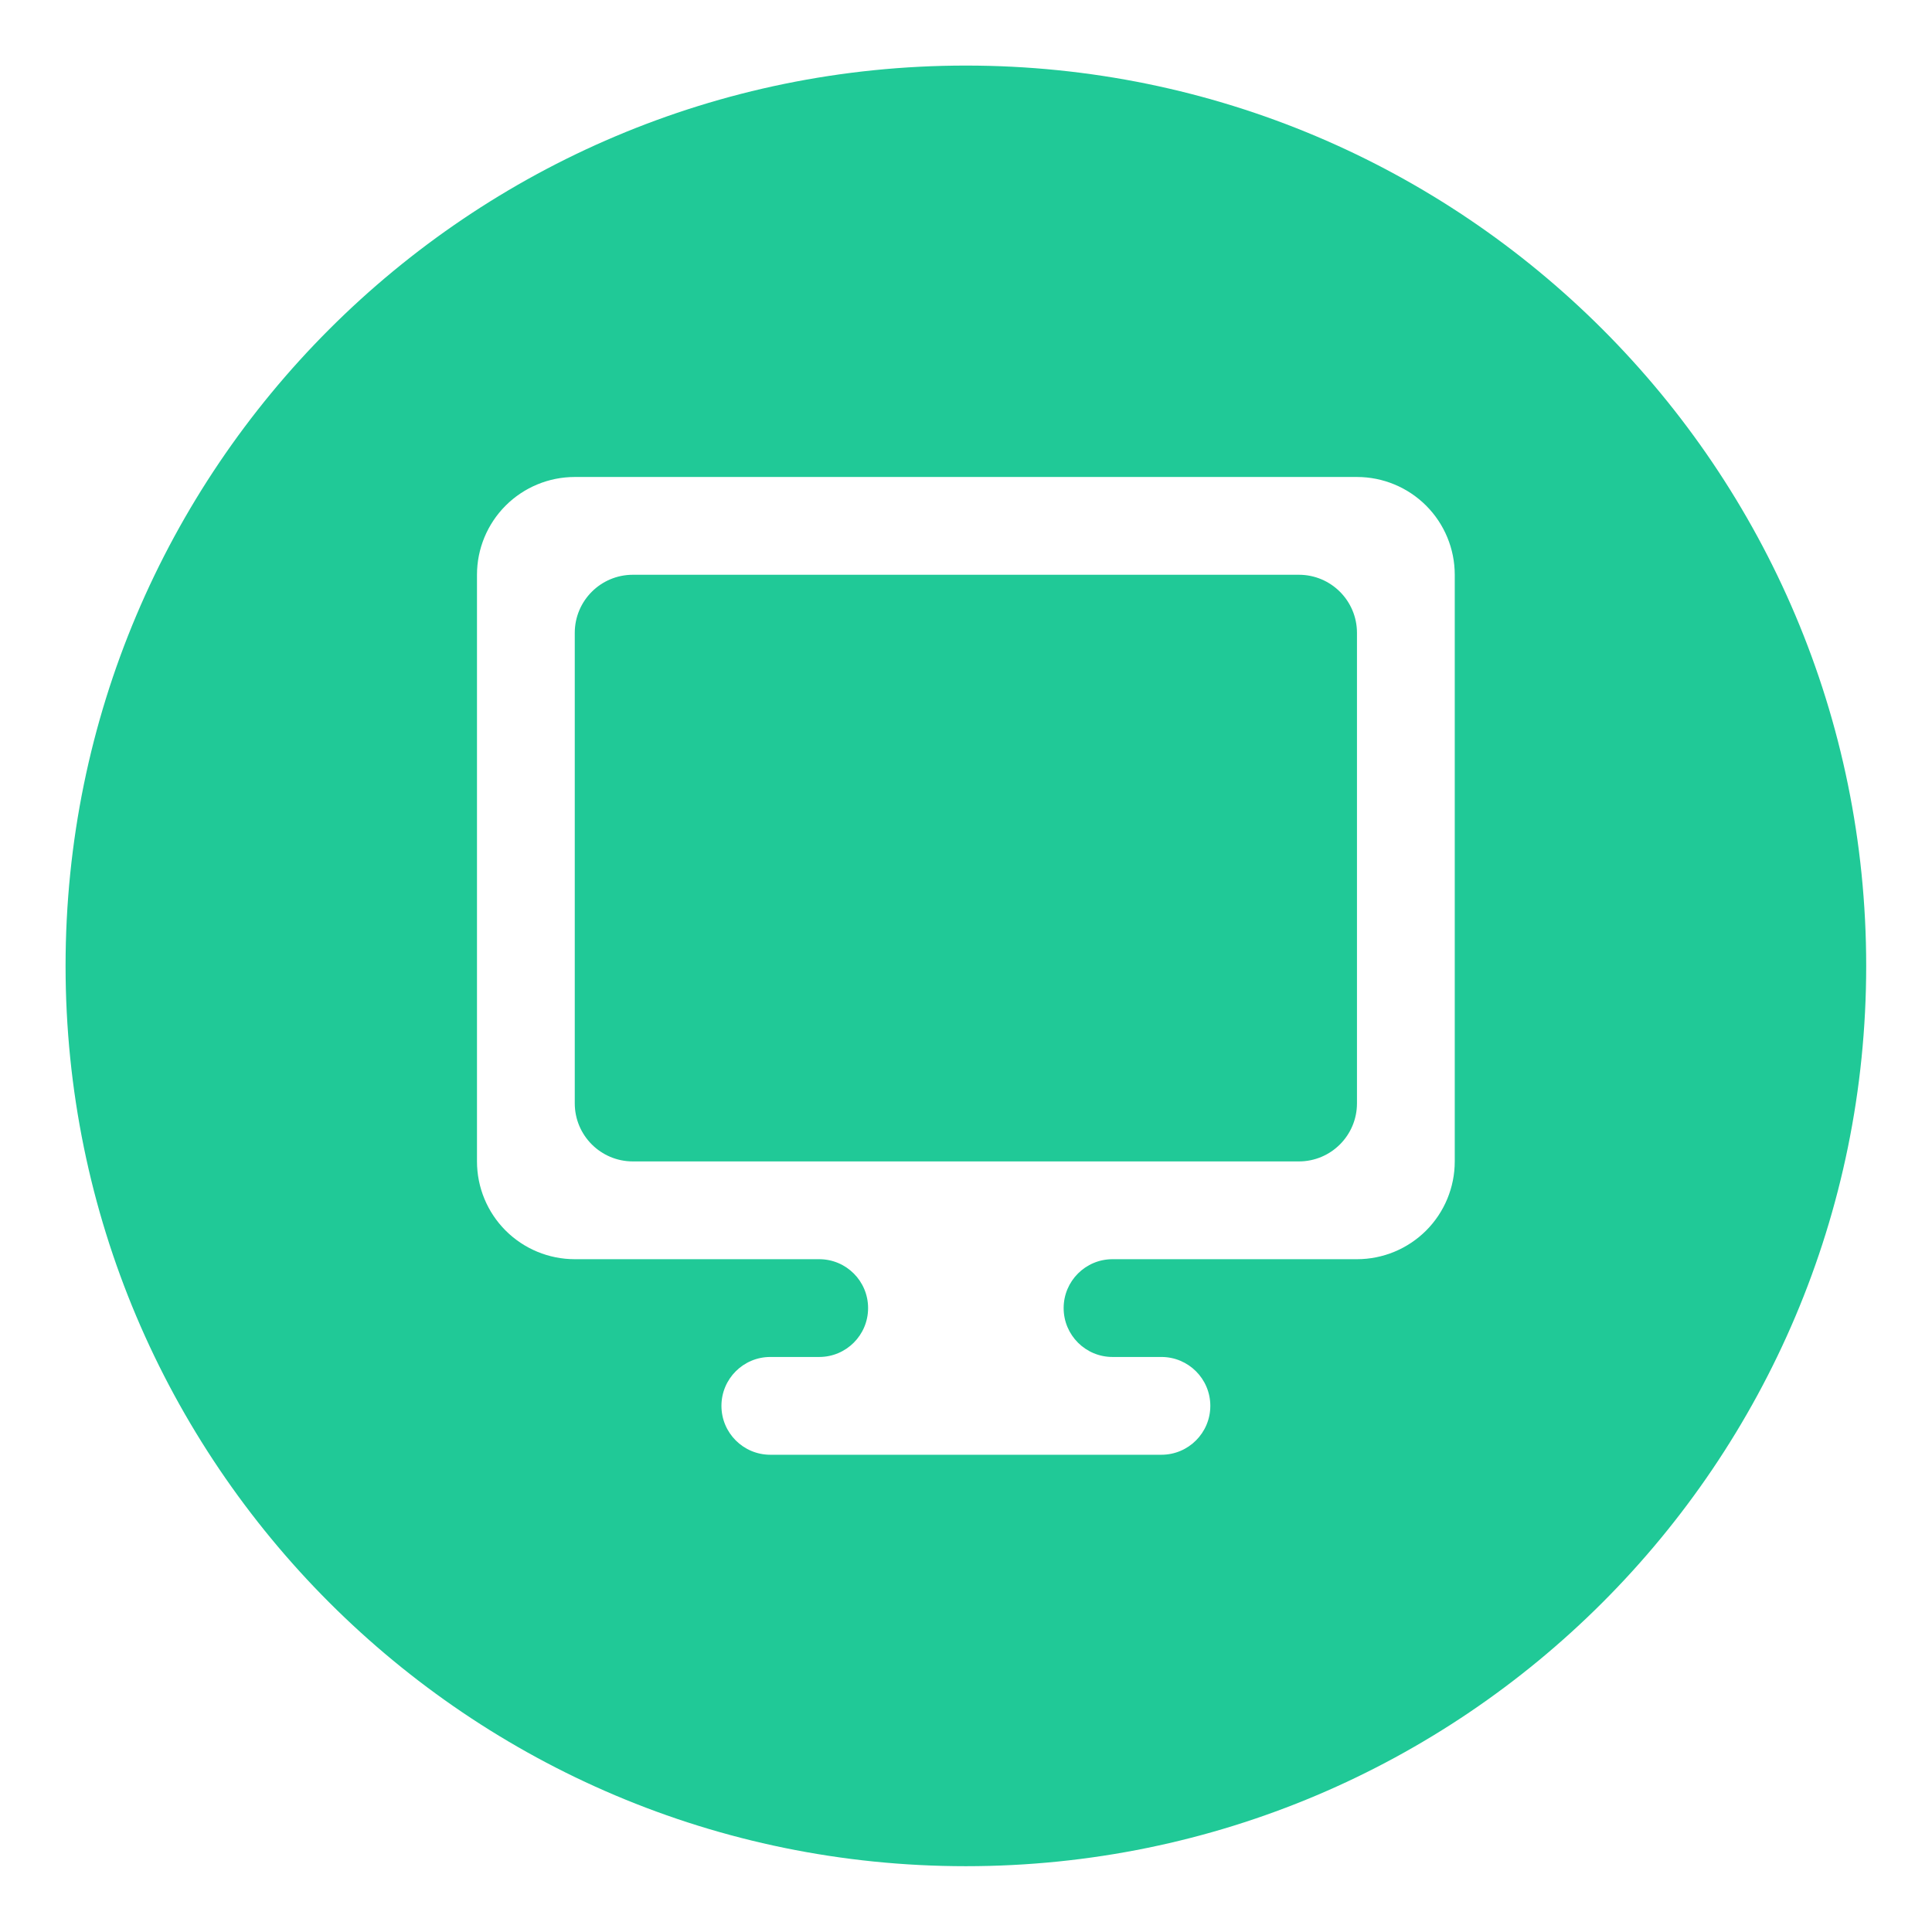 <svg xmlns="http://www.w3.org/2000/svg" xmlns:xlink="http://www.w3.org/1999/xlink" width="500" zoomAndPan="magnify" viewBox="0 0 375 375" height="500" preserveAspectRatio="xMidYMid meet" version="1.0"><defs><clipPath id="2f722316cc"><path d="M 12.727 12.727 L 362.227 12.727 L 362.227 362.227 L 12.727 362.227 Z M 12.727 12.727 " clip-rule="nonzero"/></clipPath></defs><g clip-path="url(#2f722316cc)"><path fill="#20c997" d="M 187.477 362.227 C 283.988 362.227 362.227 283.988 362.227 187.477 C 362.227 90.965 283.988 12.727 187.477 12.727 C 90.965 12.727 12.727 90.965 12.727 187.477 C 12.727 283.988 90.965 362.227 187.477 362.227 Z M 98.141 98.141 C 101.703 94.582 106.527 92.582 111.562 92.582 L 263.387 92.582 C 268.422 92.582 273.246 94.582 276.809 98.141 C 280.367 101.703 282.367 106.527 282.367 111.562 L 282.367 225.43 C 282.367 230.465 280.367 235.293 276.809 238.852 C 273.246 242.41 268.422 244.41 263.387 244.41 L 215.941 244.41 C 210.703 244.41 206.453 248.656 206.453 253.898 C 206.453 259.141 210.703 263.387 215.941 263.387 L 225.43 263.387 C 230.672 263.387 234.922 267.637 234.922 272.875 C 234.922 278.117 230.672 282.367 225.43 282.367 L 149.52 282.367 C 144.277 282.367 140.031 278.117 140.031 272.875 C 140.031 267.637 144.277 263.387 149.52 263.387 L 159.008 263.387 C 164.25 263.387 168.496 259.141 168.496 253.898 C 168.496 248.656 164.25 244.41 159.008 244.41 L 111.562 244.41 C 106.527 244.41 101.703 242.41 98.141 238.852 C 94.582 235.293 92.582 230.465 92.582 225.43 L 92.582 111.562 C 92.582 106.527 94.582 101.703 98.141 98.141 Z M 252.113 225.43 C 258.34 225.43 263.387 220.383 263.387 214.156 L 263.387 122.836 C 263.387 116.609 258.34 111.562 252.113 111.562 L 122.836 111.562 C 116.609 111.562 111.562 116.609 111.562 122.836 L 111.562 214.156 C 111.562 220.383 116.609 225.43 122.836 225.43 Z M 252.113 225.43 " fill-opacity="1" fill-rule="evenodd"/></g></svg>